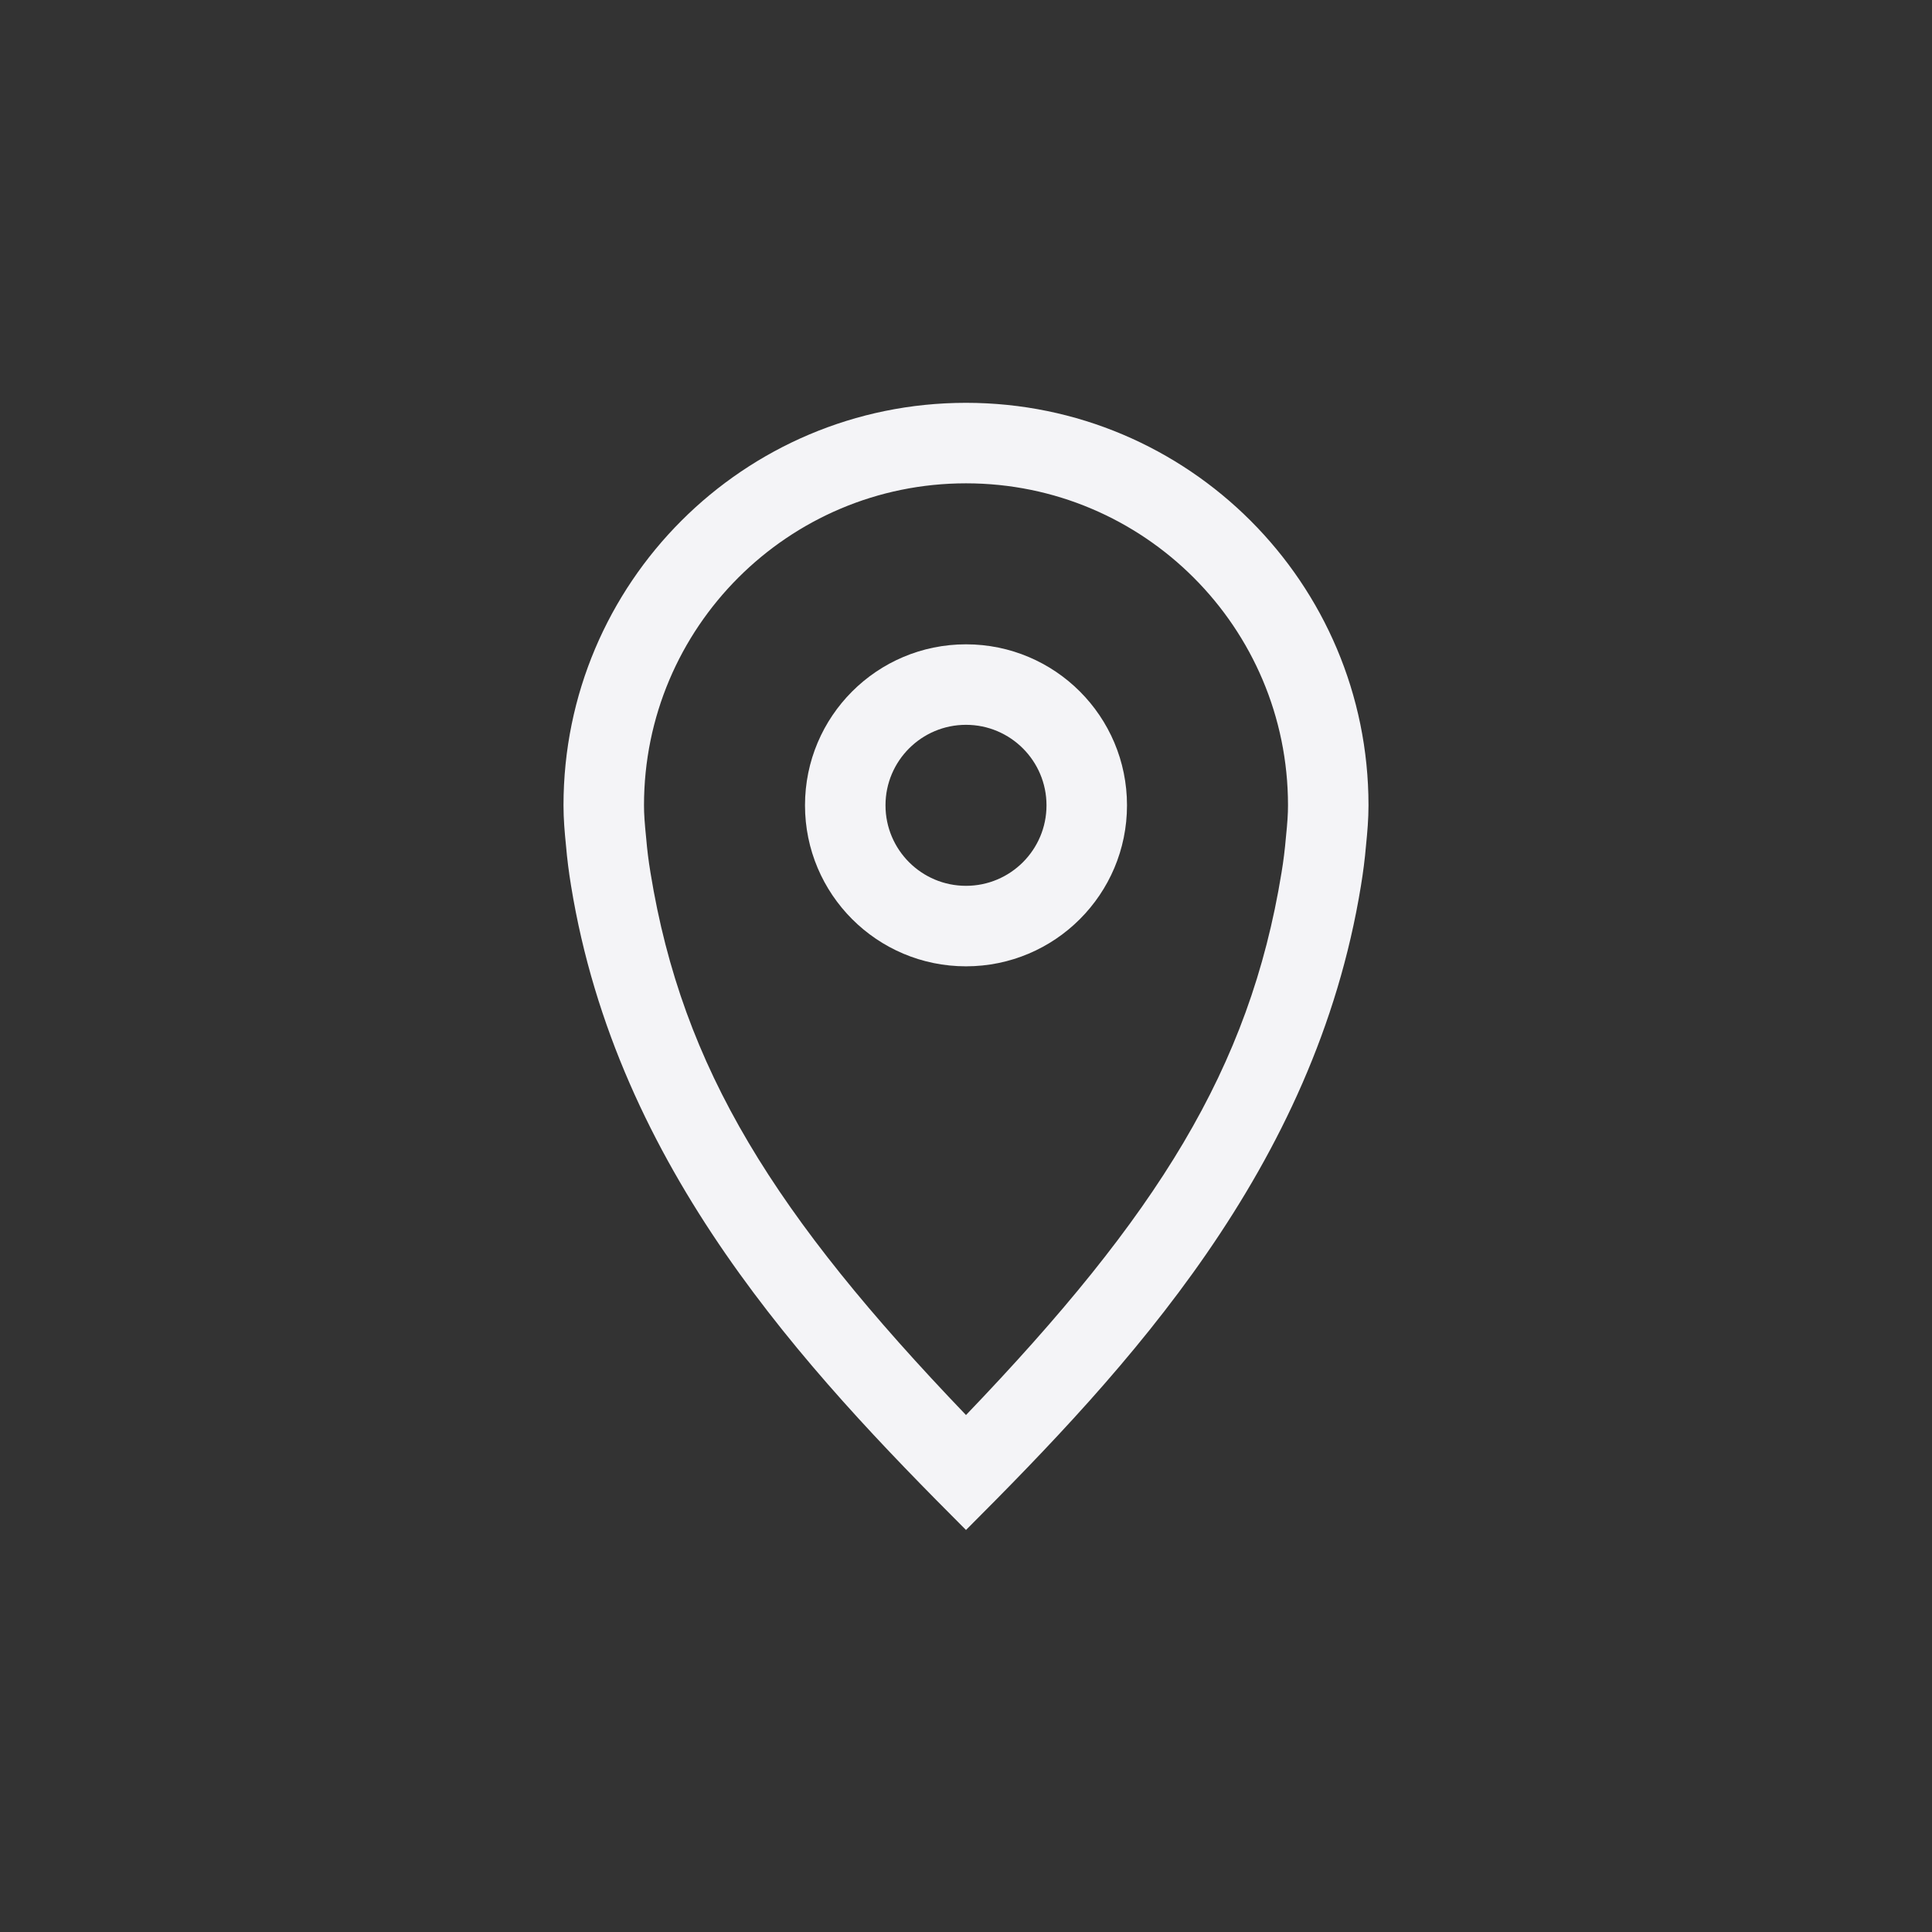 <?xml version="1.0" encoding="UTF-8"?>
<svg width="24px" height="24px" viewBox="0 0 24 24" version="1.1" xmlns="http://www.w3.org/2000/svg" xmlns:xlink="http://www.w3.org/1999/xlink">
    <rect x="0" y="0" width="24" height="24" fill="#333333" stroke="none"/>
    <!-- Generator: Sketch 51.3 (57544) - http://www.bohemiancoding.com/sketch -->
    <title>mark-location</title>
    <desc>Created with Sketch.</desc>
    <defs></defs>
    <g id="mark-location" stroke="none" stroke-width="1" fill="none" fill-rule="evenodd">
        <path d="M15.919,10.843 C15.944,10.694 15.961,10.553 15.974,10.403 C15.993,10.217 16,10.112 16,10.004 C16,7.795 14.209,6.004 12,6.004 C9.791,6.004 8,7.795 8,10.004 C8,10.111 8.007,10.215 8.028,10.422 C8.039,10.553 8.056,10.694 8.081,10.843 C8.477,13.277 9.626,15.101 12,17.578 C14.375,15.101 15.523,13.277 15.919,10.843 Z M12,5.004 C14.761,5.004 17,7.243 17,10.004 C17,10.176 16.986,10.336 16.969,10.504 C16.955,10.671 16.933,10.84 16.906,11.004 C16.334,14.518 14,17.006 12,19.006 C10,17.006 7.666,14.518 7.094,11.004 C7.067,10.84 7.045,10.671 7.031,10.504 C7.014,10.336 7,10.176 7,10.004 C7,7.243 9.239,5.004 12,5.004 Z" id="Path" fill="#f4f4f7" fill-rule="nonzero"></path>
        <path d="M12,9.004 C11.448,9.004 11,9.452 11,10.004 C11,10.556 11.448,11.004 12,11.004 C12.552,11.004 13,10.556 13,10.004 C13,9.452 12.552,9.004 12,9.004 Z M12,8.004 C13.105,8.004 14,8.899 14,10.004 C14,11.108 13.105,12.004 12,12.004 C10.895,12.004 10,11.108 10,10.004 C10,8.899 10.895,8.004 12,8.004 Z" id="Path" fill="#f4f4f7" fill-rule="nonzero"></path>
    </g>
</svg>